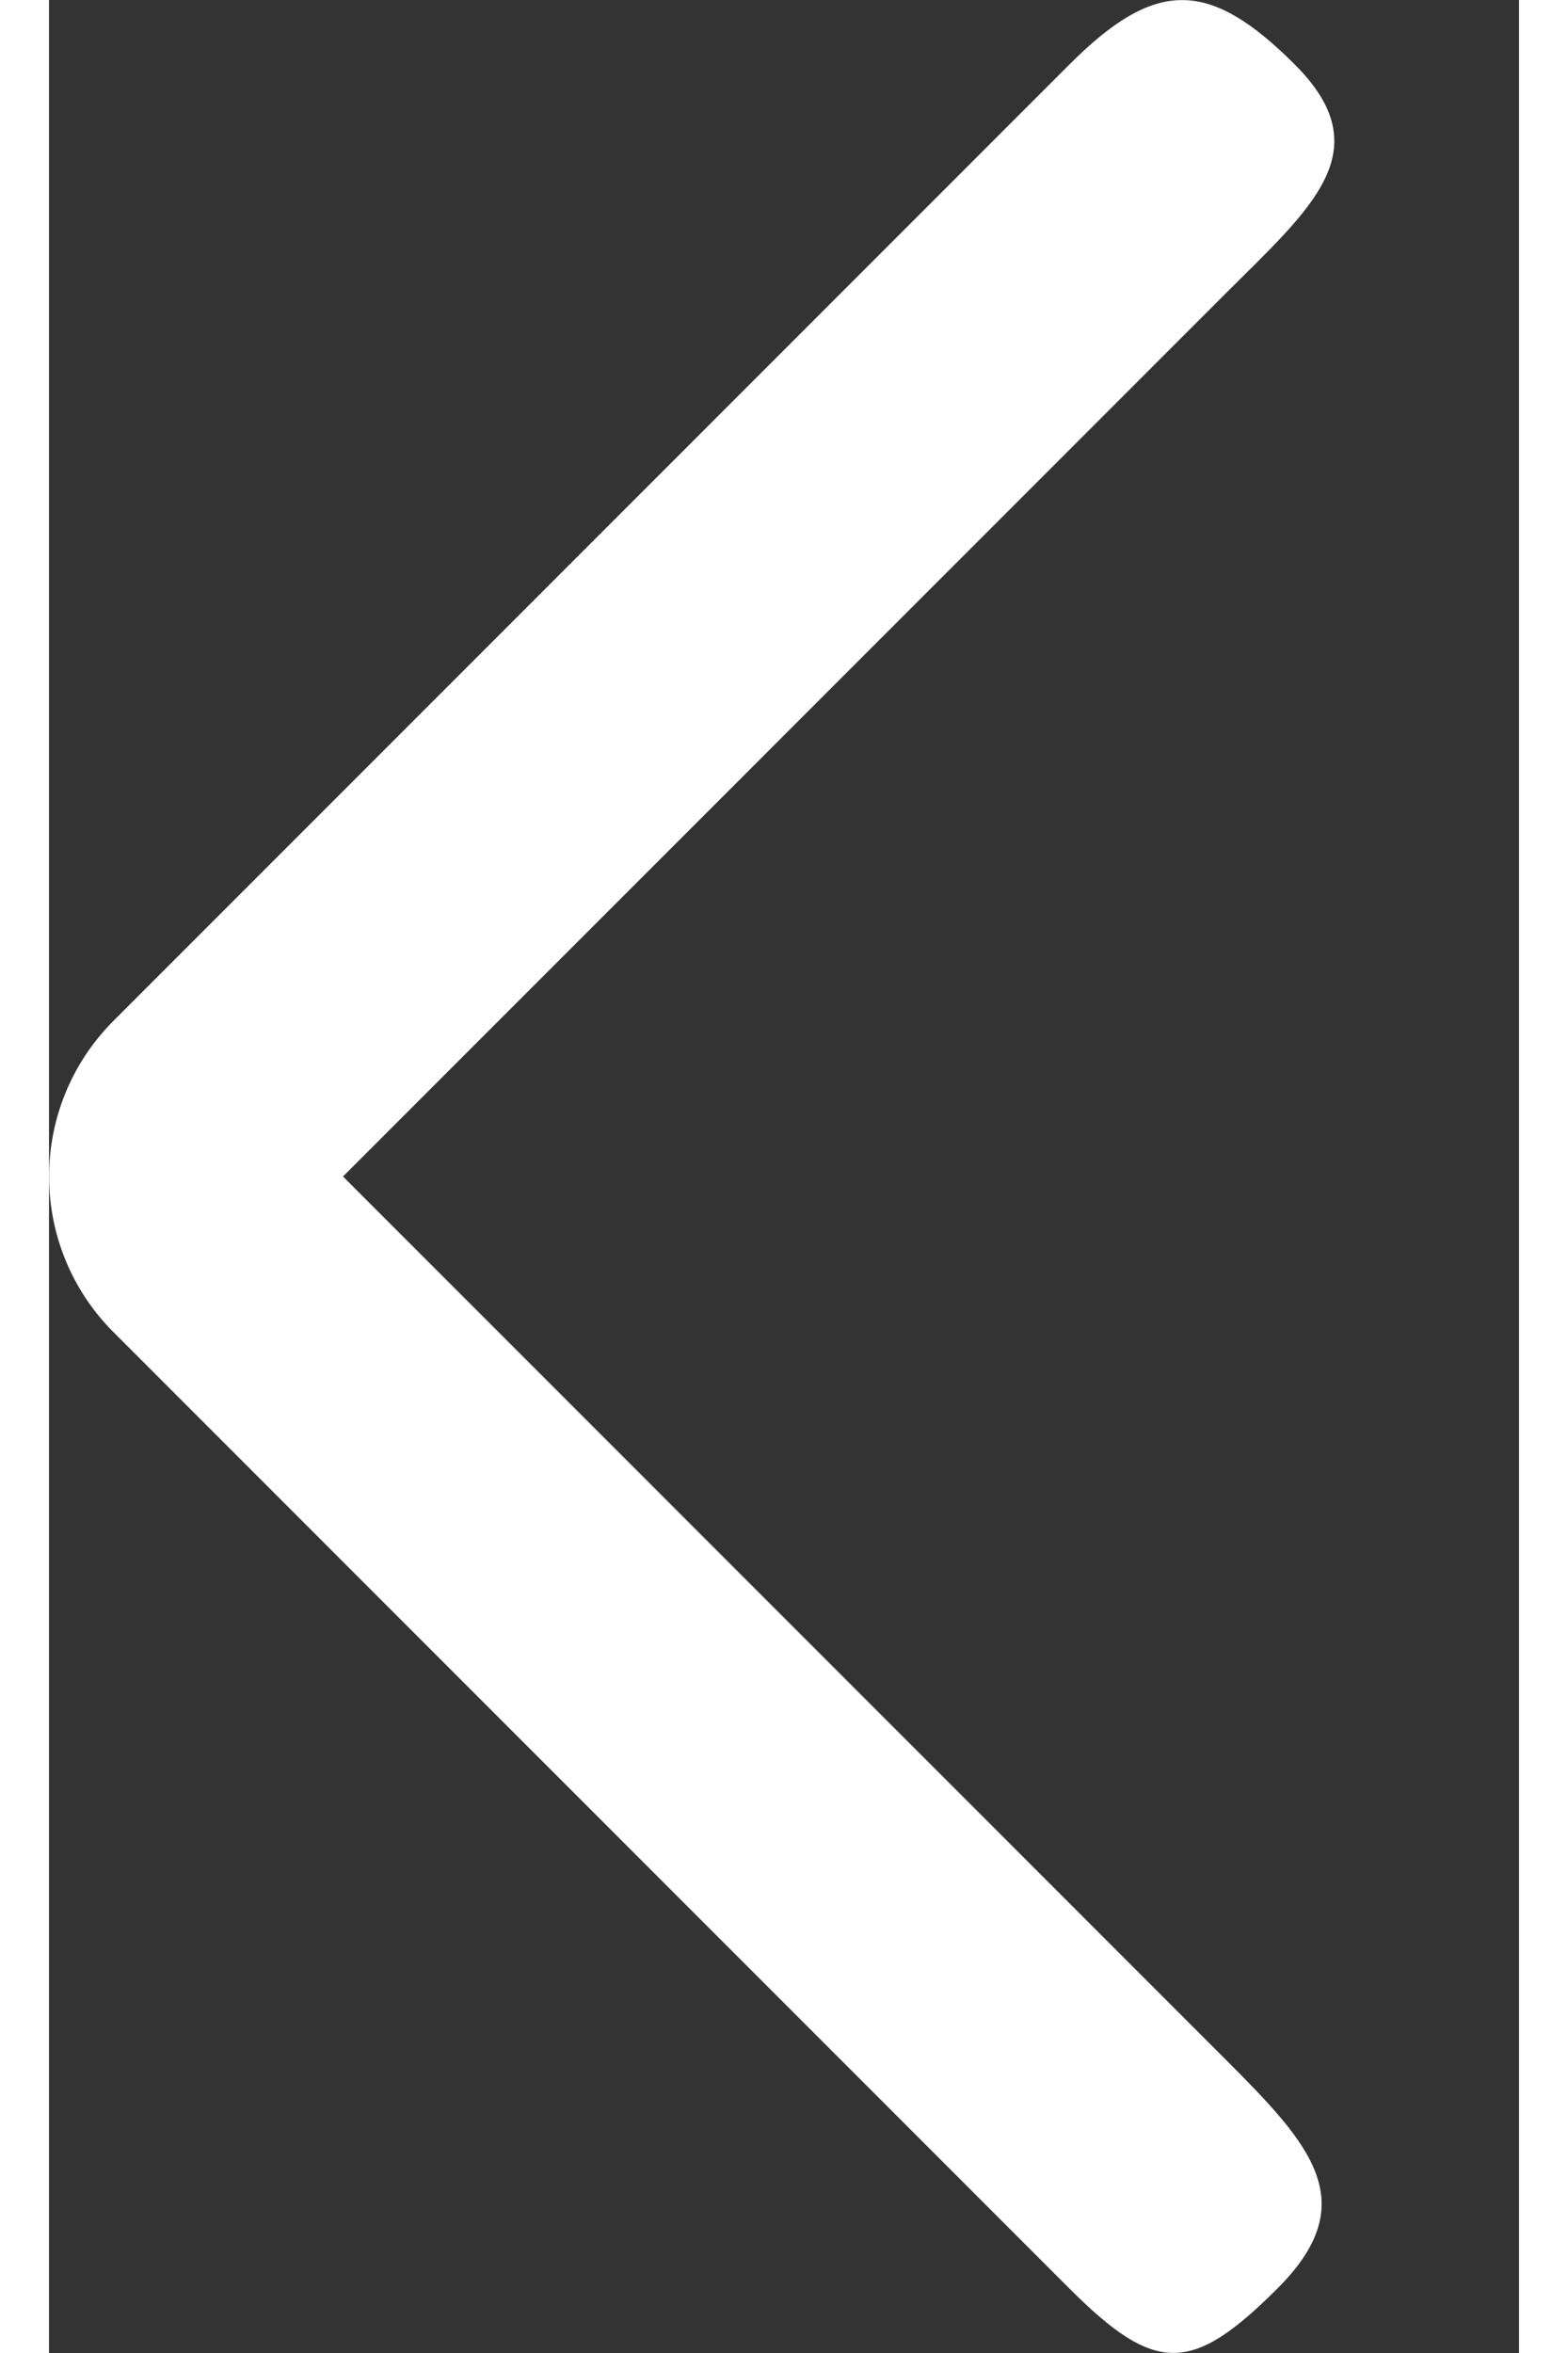 <svg width="12" height="18" viewBox="0 0 5 8" fill="none" xmlns="http://www.w3.org/2000/svg">
<rect x="0" y="0" width="5" height="8" fill="#333333" stroke="none"/>
<path fill-rule="evenodd" clip-rule="evenodd" d="M4.238 0.22C4.531 0.513 4.293 0.707 4 1L1 4L4 7C4.293 7.293 4.472 7.487 4.179 7.78C3.886 8.073 3.763 8.073 3.47 7.78L0.22 4.53C-0.073 4.237 -0.073 3.763 0.22 3.47L3.47 0.22C3.763 -0.073 3.945 -0.073 4.238 0.22Z" fill="white"/>
</svg>
